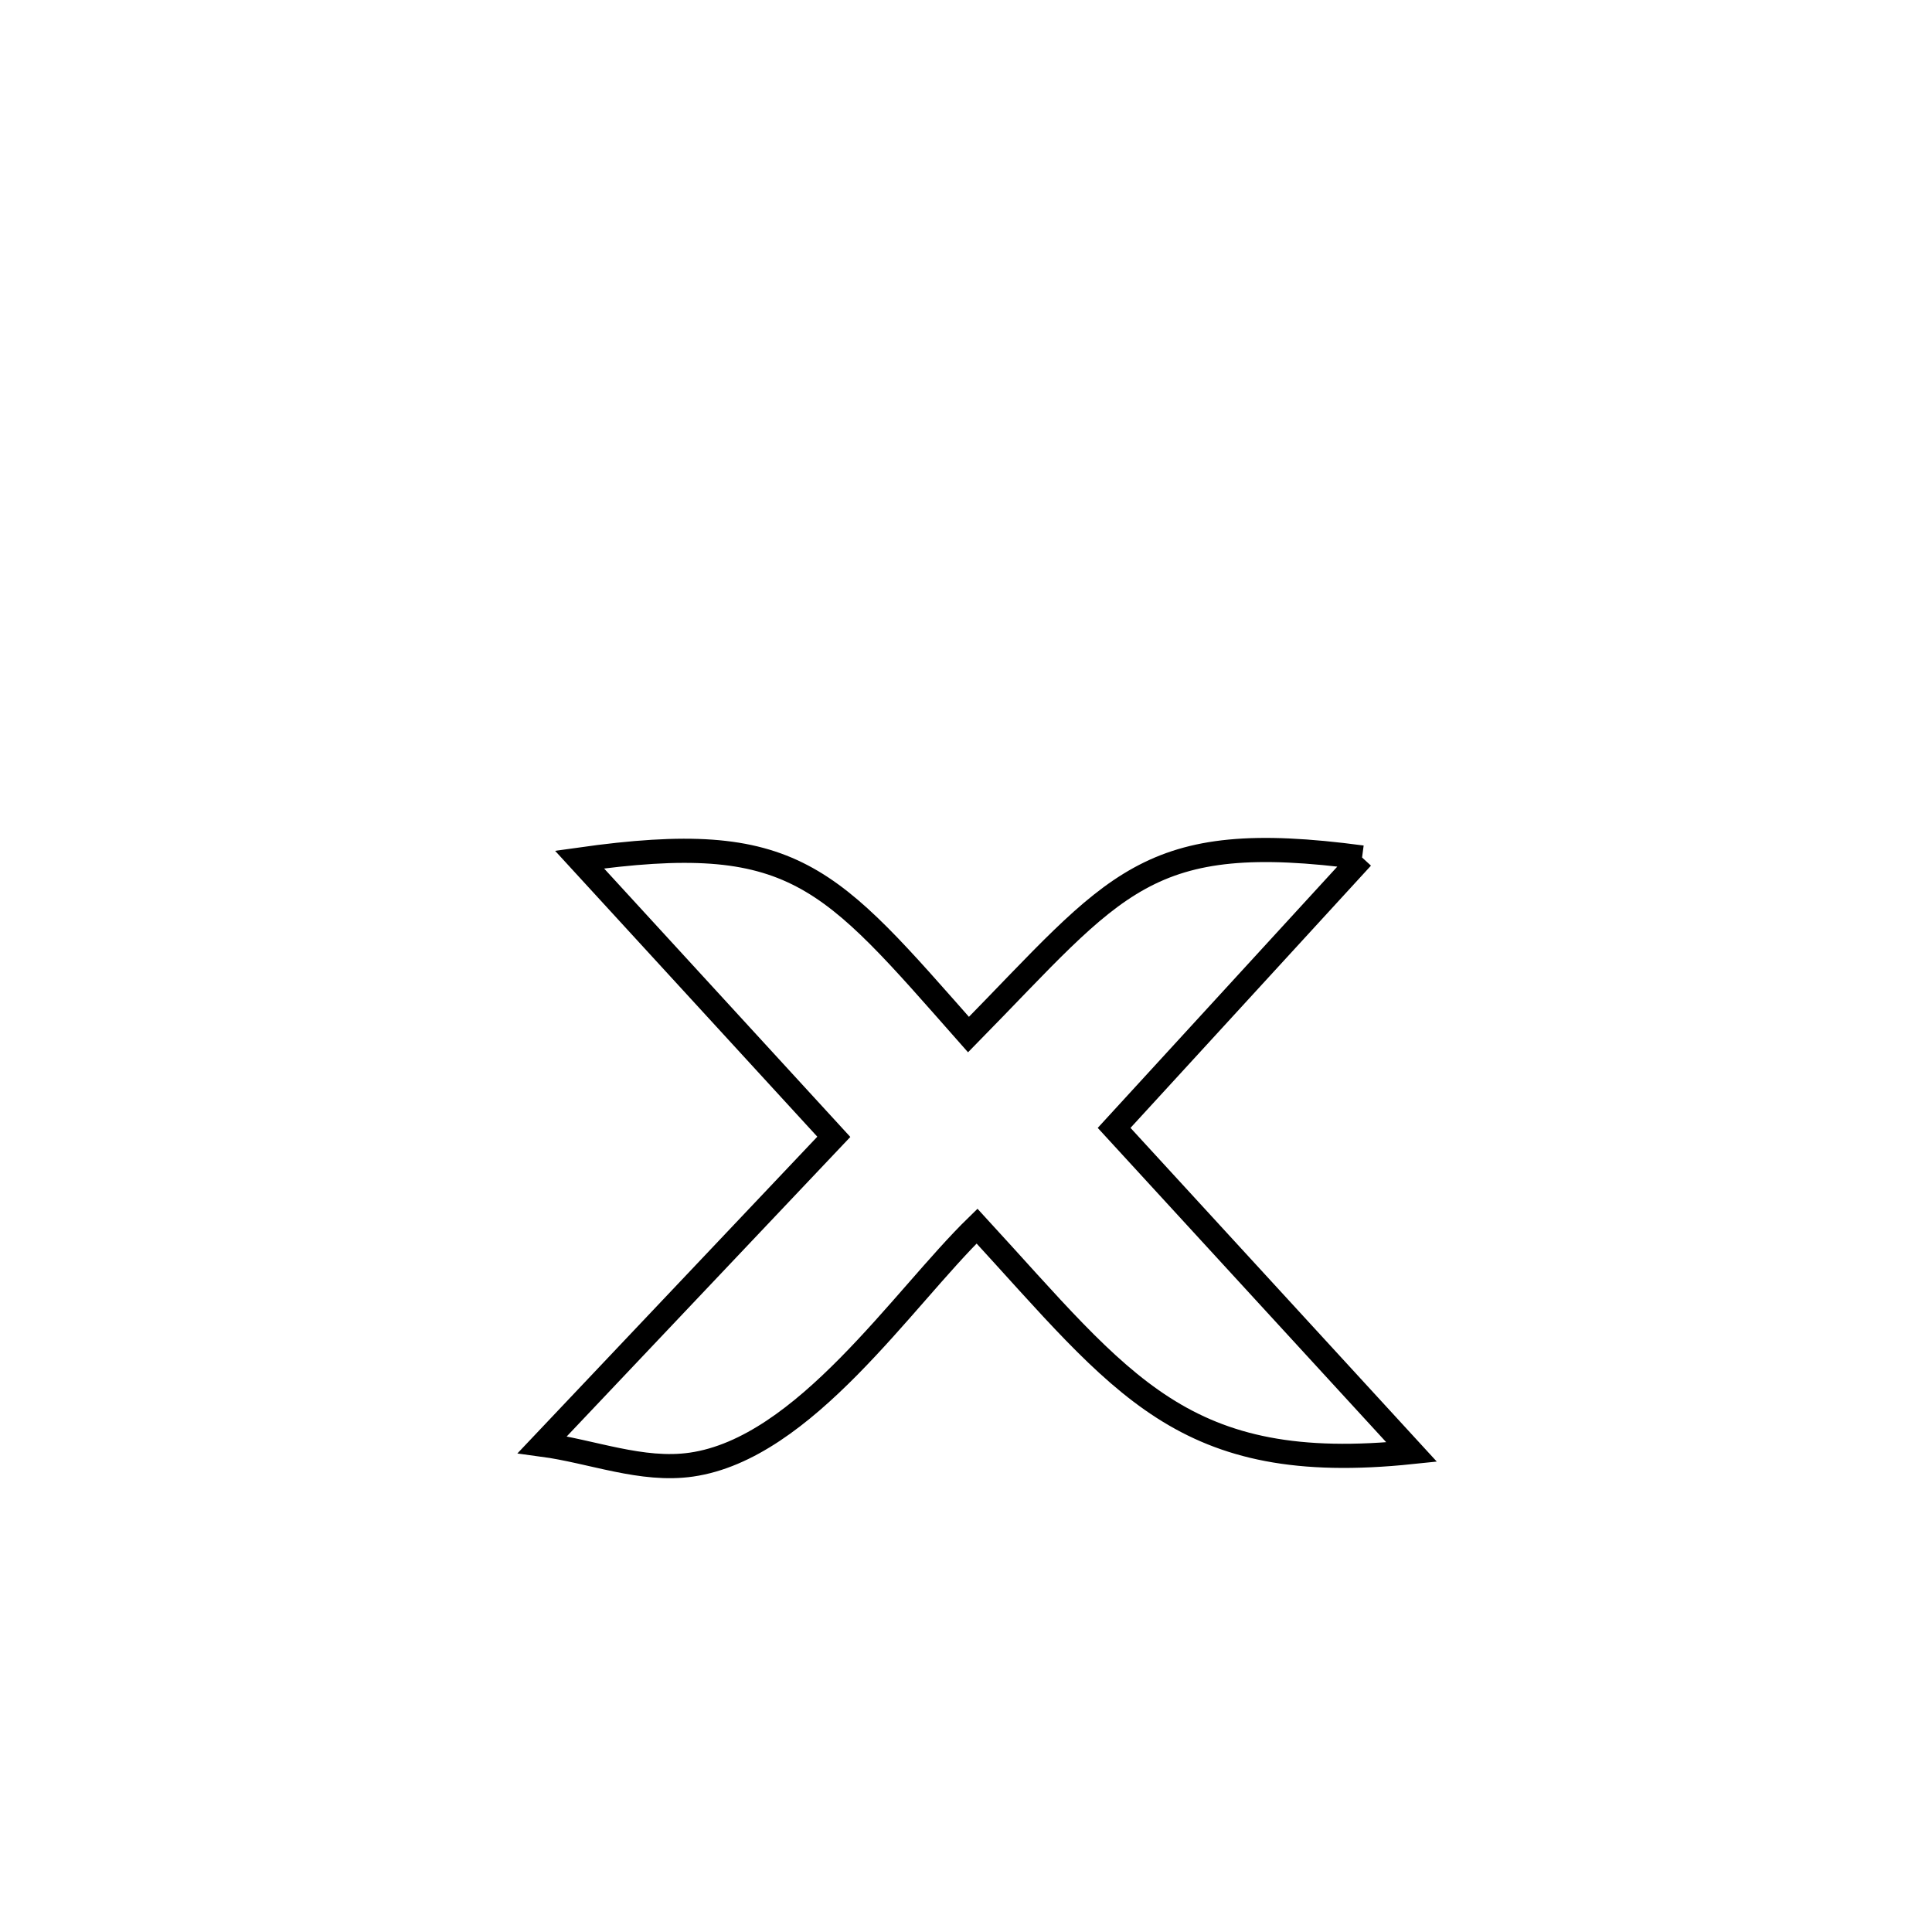 <svg xmlns="http://www.w3.org/2000/svg" viewBox="0.0 0.0 24.0 24.0" height="200px" width="200px"><path fill="none" stroke="black" stroke-width=".3" stroke-opacity="1.0"  filling="0" d="M16.92 10.652 L16.92 10.652 C15.894 11.772 14.867 12.891 13.84 14.011 L13.84 14.011 C15.072 15.353 16.304 16.695 17.536 18.038 L17.536 18.038 C14.688 18.335 13.956 17.21 12.137 15.231 L12.137 15.231 C11.208 16.136 9.994 17.992 8.589 18.194 C7.972 18.283 7.354 18.029 6.737 17.946 L6.737 17.946 C7.944 16.671 9.151 15.397 10.358 14.122 L10.358 14.122 C9.305 12.974 8.252 11.826 7.199 10.678 L7.199 10.678 C9.879 10.3 10.285 10.875 12.031 12.852 L12.031 12.852 C13.878 10.971 14.22 10.291 16.92 10.652 L16.92 10.652"></path></svg>